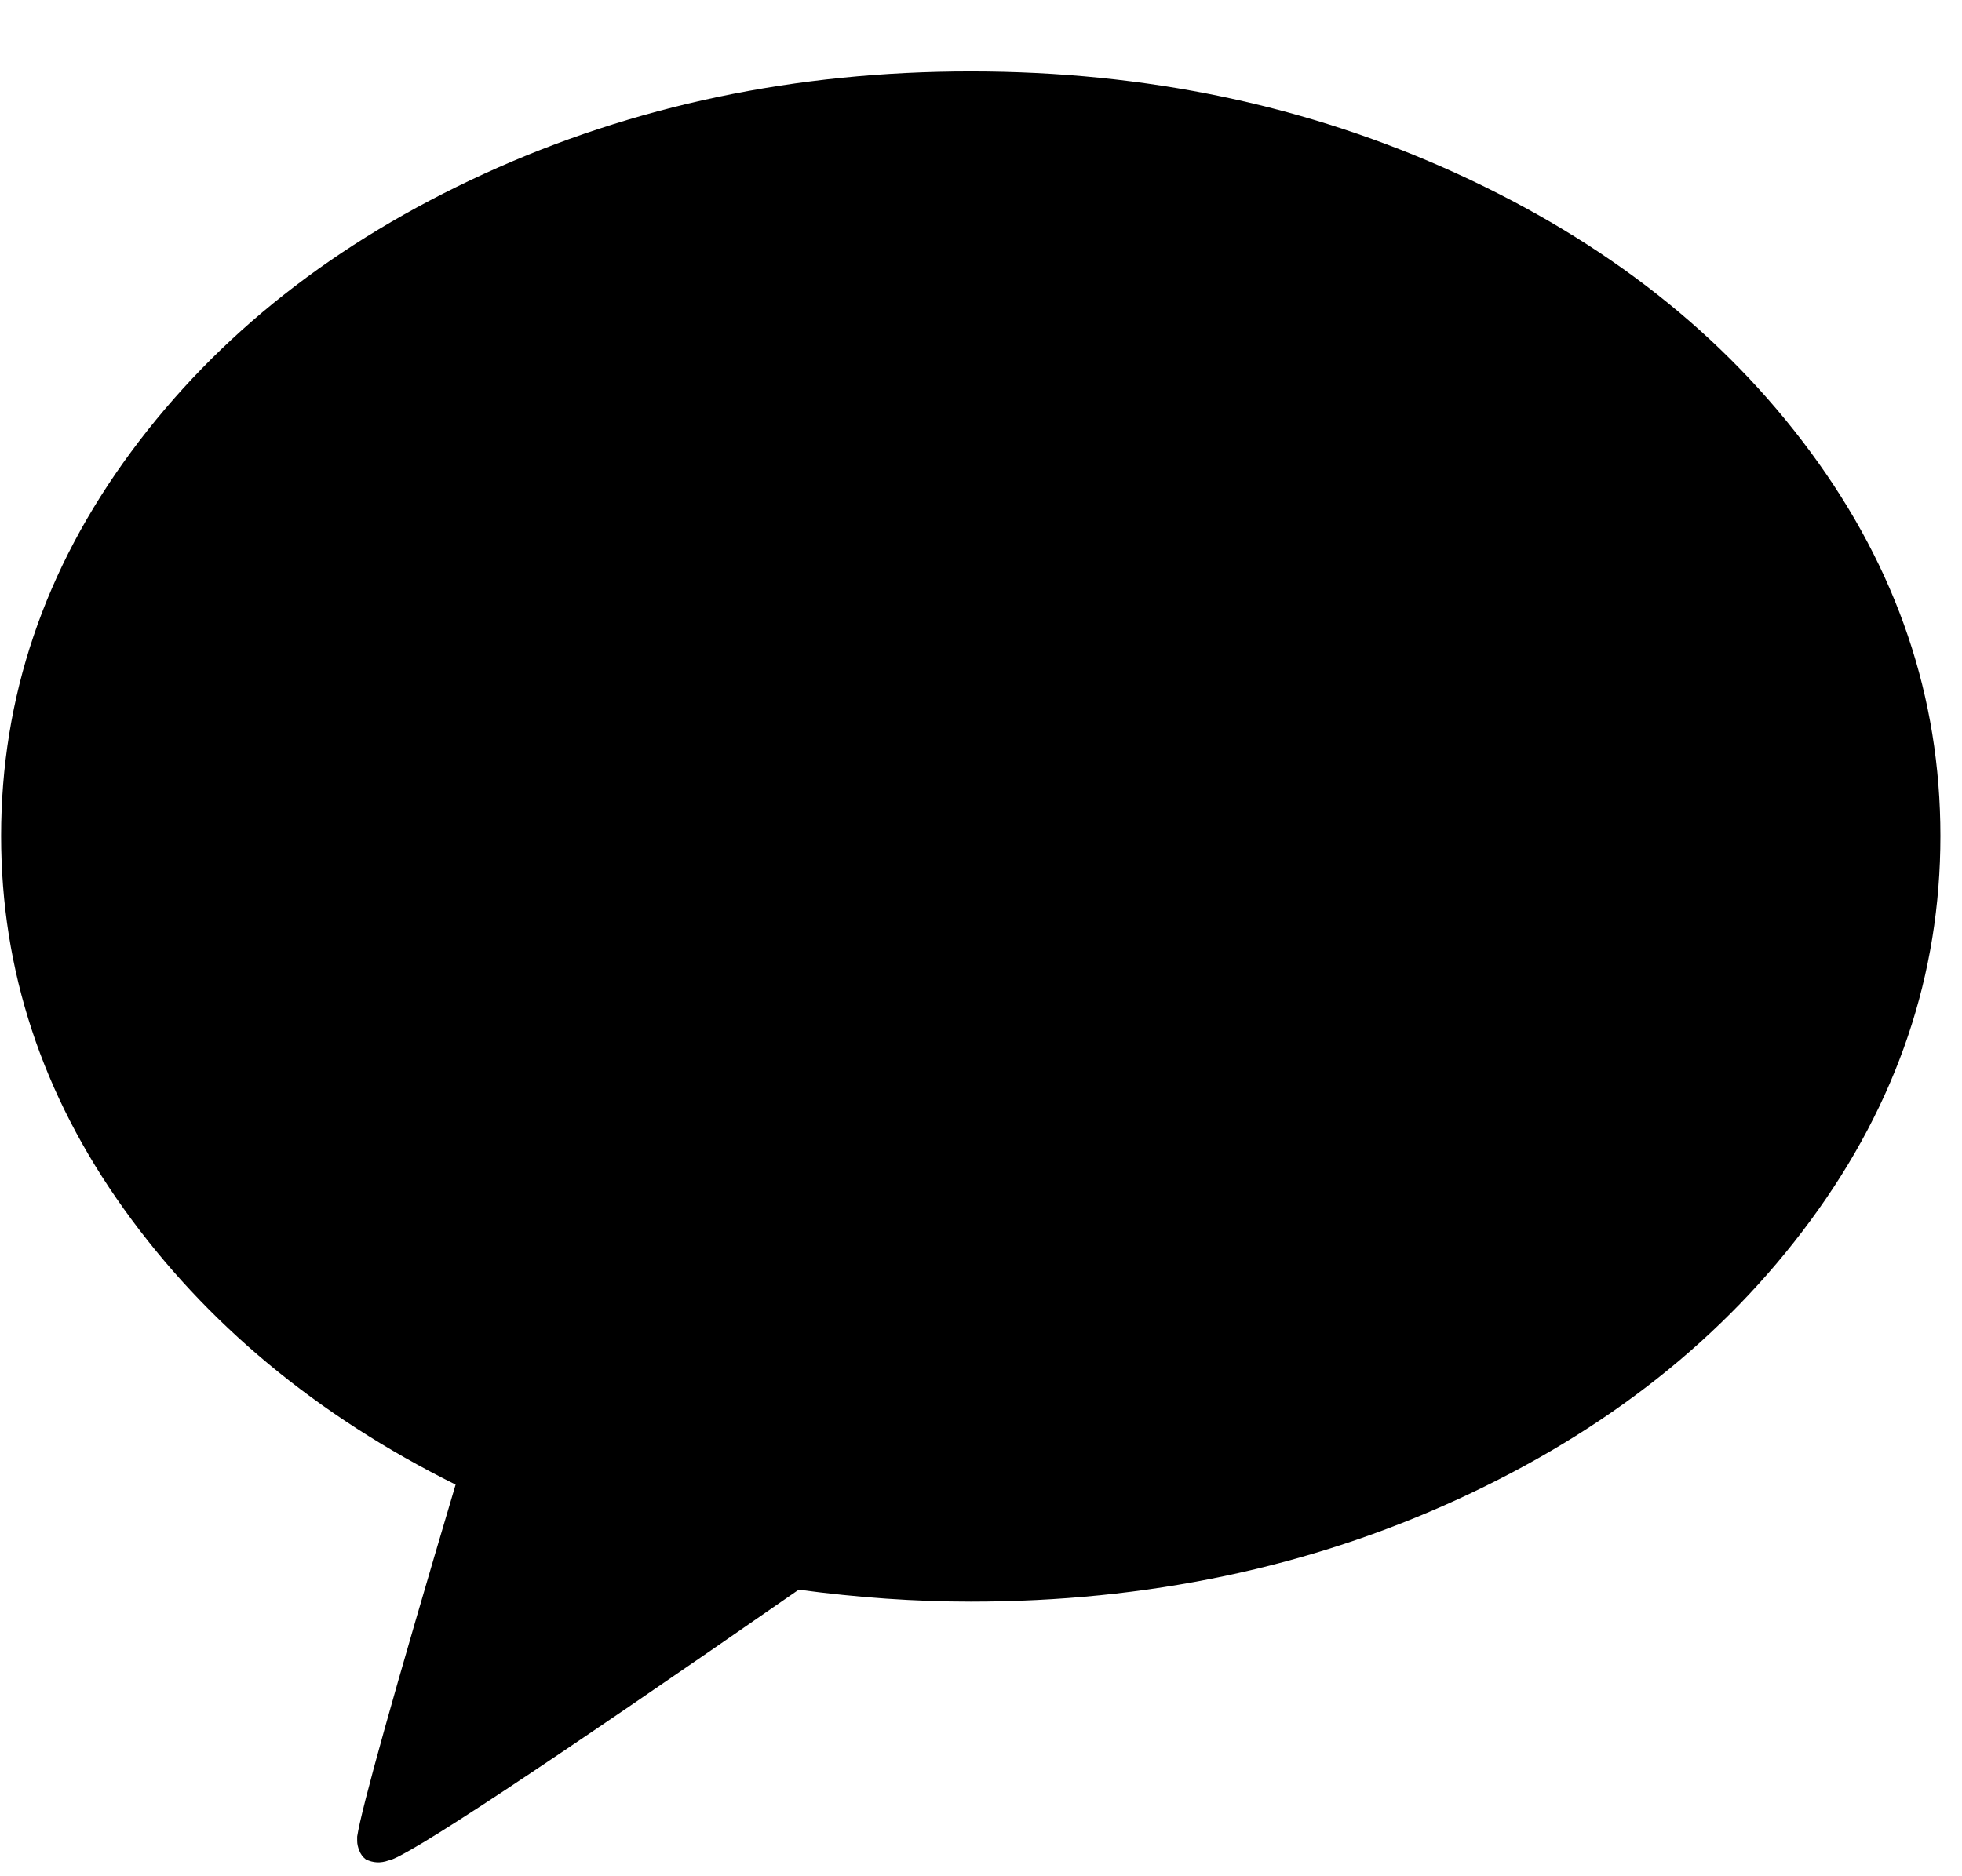 <svg width="23" height="22" viewBox="0 0 23 22" fill="none" xmlns="http://www.w3.org/2000/svg">
<path d="M11.38 0.837C13.435 0.837 15.336 1.237 17.082 2.037C18.829 2.837 20.21 3.925 21.225 5.301C22.24 6.676 22.747 8.177 22.747 9.802C22.747 11.427 22.24 12.93 21.225 14.31C20.21 15.69 18.831 16.78 17.089 17.58C15.347 18.38 13.444 18.78 11.38 18.78C10.729 18.78 10.056 18.733 9.363 18.64C6.352 20.731 4.749 21.789 4.555 21.815C4.461 21.849 4.373 21.844 4.288 21.802C4.254 21.776 4.229 21.743 4.212 21.7C4.195 21.658 4.187 21.62 4.187 21.586V21.535C4.237 21.205 4.622 19.829 5.341 17.408C3.709 16.596 2.413 15.518 1.453 14.177C0.493 12.835 0.013 11.377 0.013 9.802C0.013 8.177 0.52 6.676 1.535 5.301C2.55 3.925 3.931 2.837 5.677 2.037C7.424 1.237 9.325 0.837 11.38 0.837Z" fill="black"/>
</svg>
